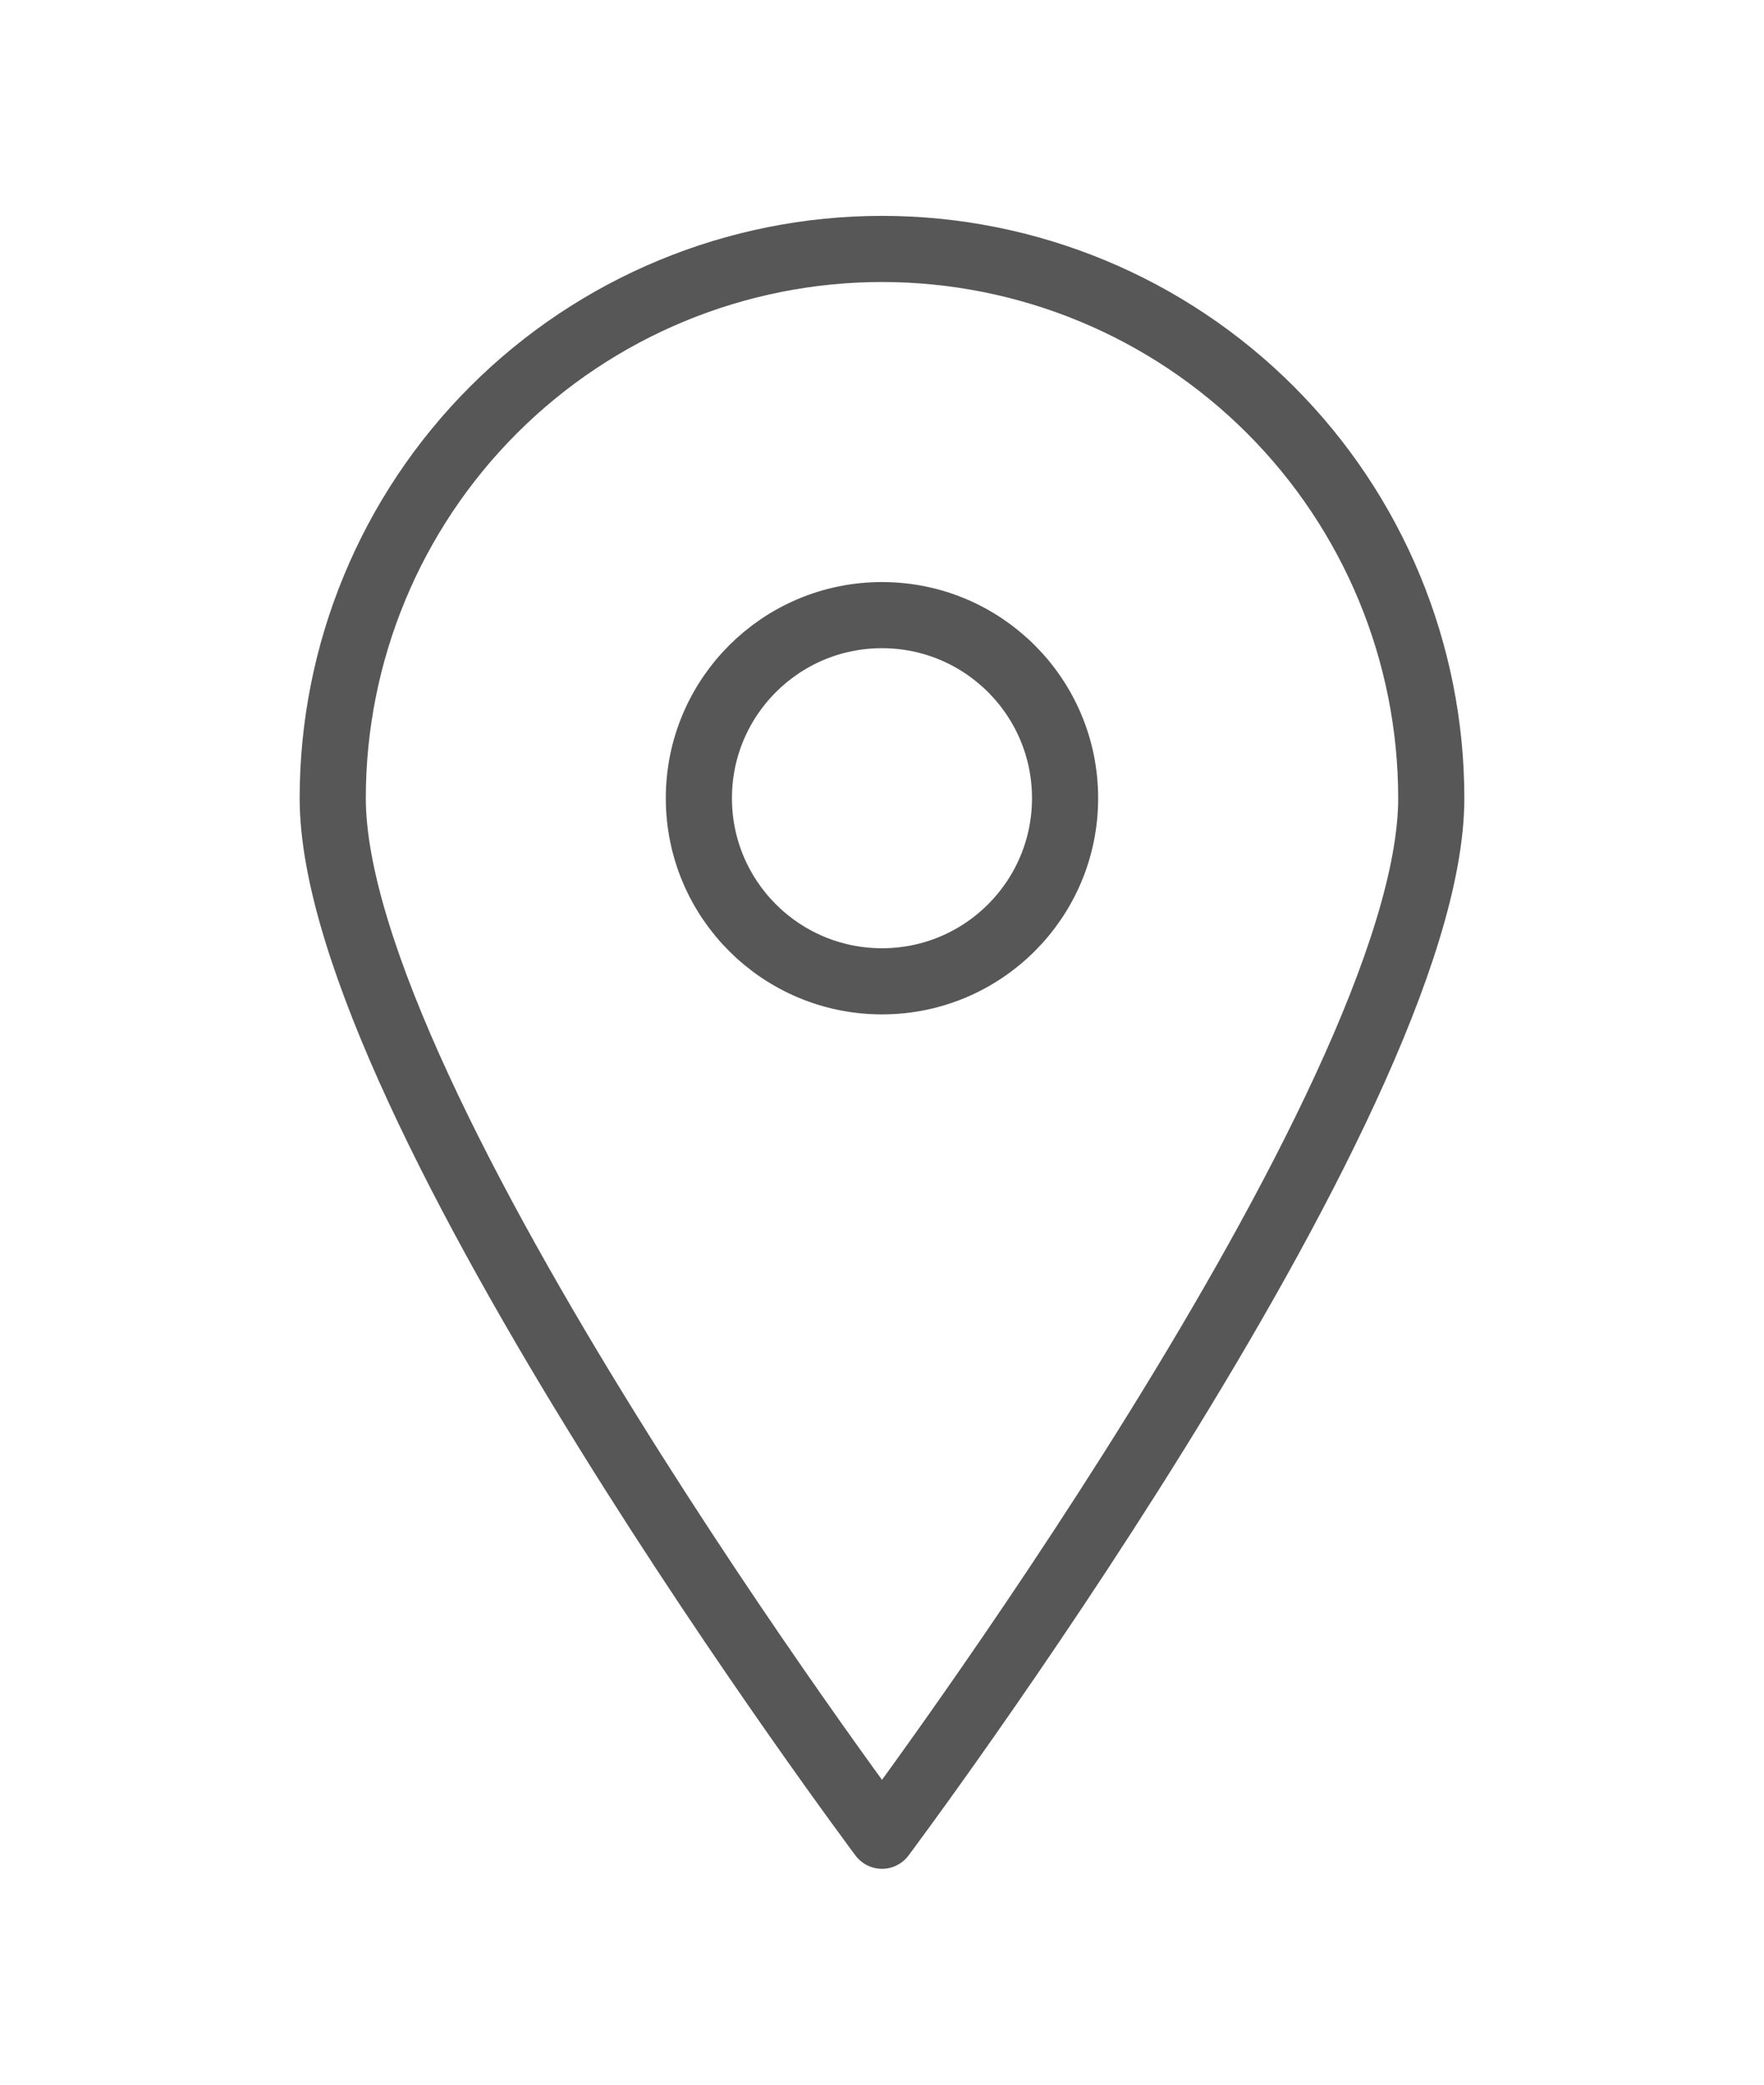 <svg
            width="33"
            height="39"
            viewBox="0 0 32 31"
            fill="none"
            xmlns="http://www.w3.org/2000/svg"
          >
            <path
              d="M25.964 11.071C25.964 16.585 16 29.893 16 29.893C16 29.893 6.036 16.585 6.036 11.071C6.036 8.429 7.085 5.894 8.954 4.026C10.823 2.157 13.357 1.107 16 1.107C18.643 1.107 21.177 2.157 23.046 4.026C24.914 5.894 25.964 8.429 25.964 11.071V11.071Z"
              stroke="#2E2E2E"
              stroke-opacity="0.8"
              stroke-width="1.2"
              stroke-linecap="round"
              stroke-linejoin="round"
            />
            <path
              d="M16 14.393C17.834 14.393 19.321 12.906 19.321 11.071C19.321 9.237 17.834 7.75 16 7.75C14.165 7.75 12.678 9.237 12.678 11.071C12.678 12.906 14.165 14.393 16 14.393Z"
              stroke="#2E2E2E"
              stroke-opacity="0.8"
              stroke-width="1.2"
              stroke-linecap="round"
              stroke-linejoin="round"
            />
          </svg>